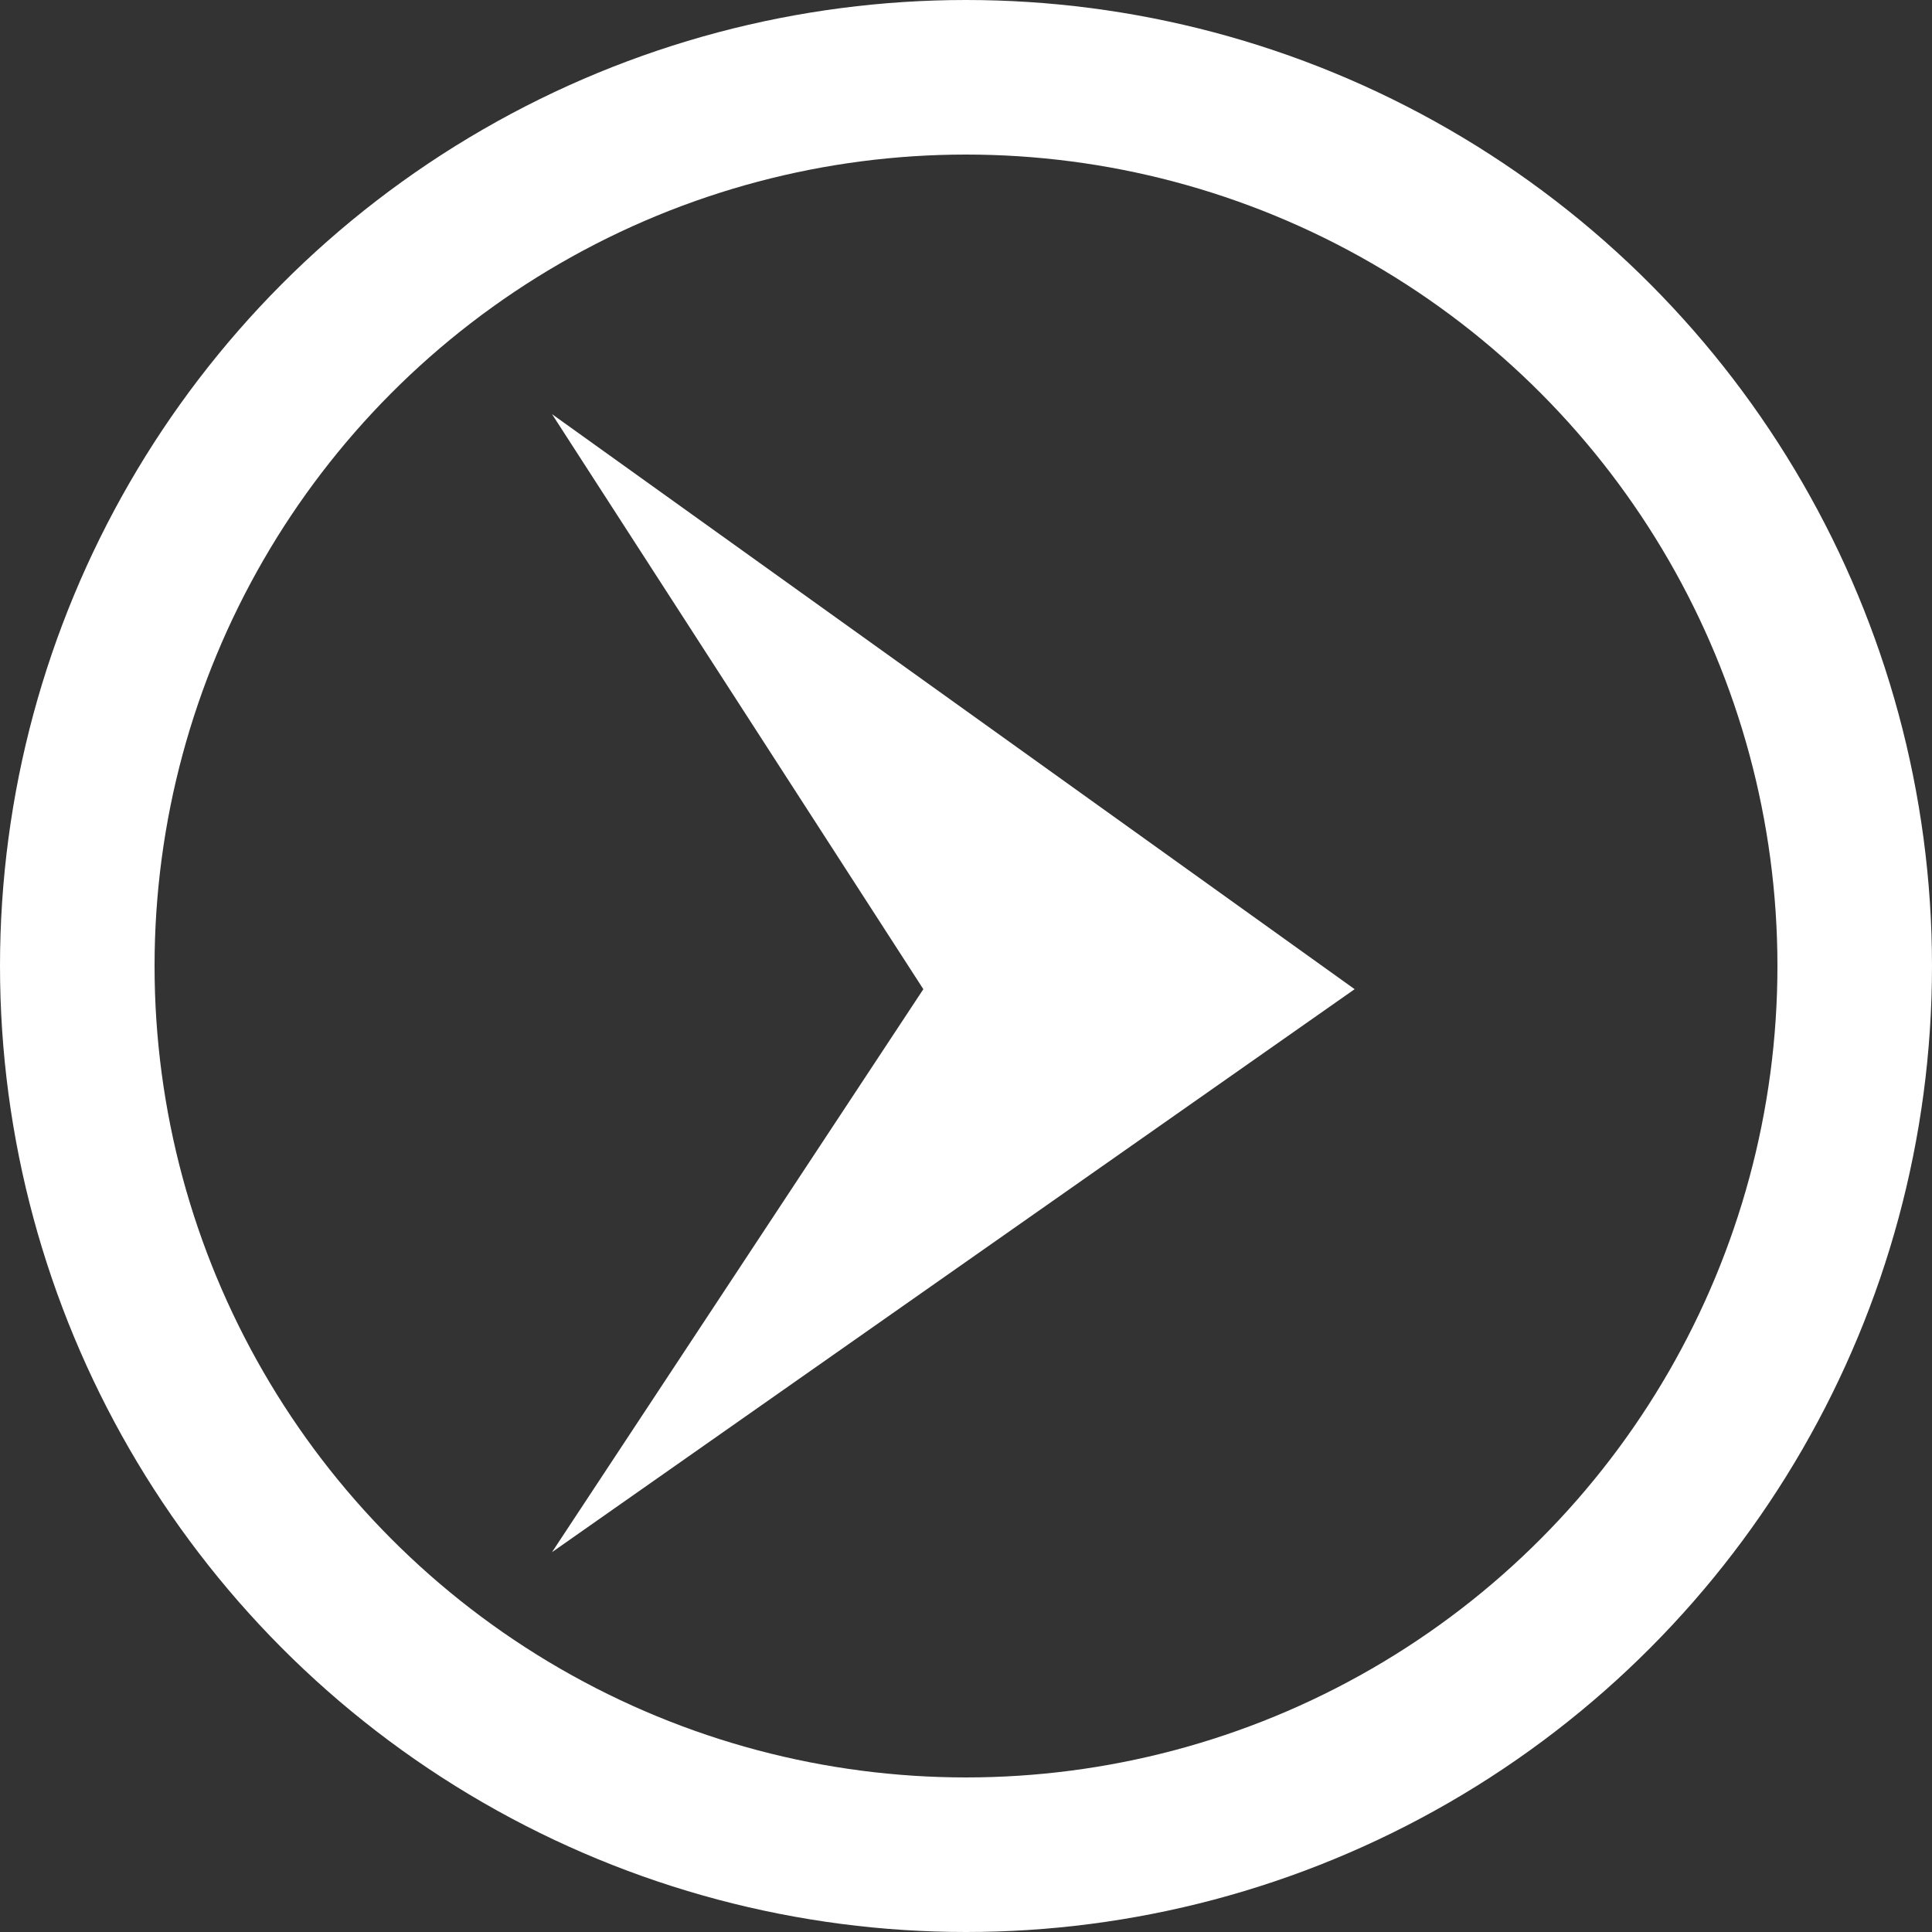 <svg width="25" height="25" viewBox="0 0 25 25" fill="none" xmlns="http://www.w3.org/2000/svg">
<rect x="0" y="0" width="25" height="25" fill="#333333" stroke="none"/>
<circle cx="12.5" cy="12.5" r="11.5" stroke="white" stroke-width="2"/>
<path d="M11.948 12.8L7.143 5.359L17.529 12.8L7.143 20.085L11.948 12.8Z" fill="white"/>
</svg>
